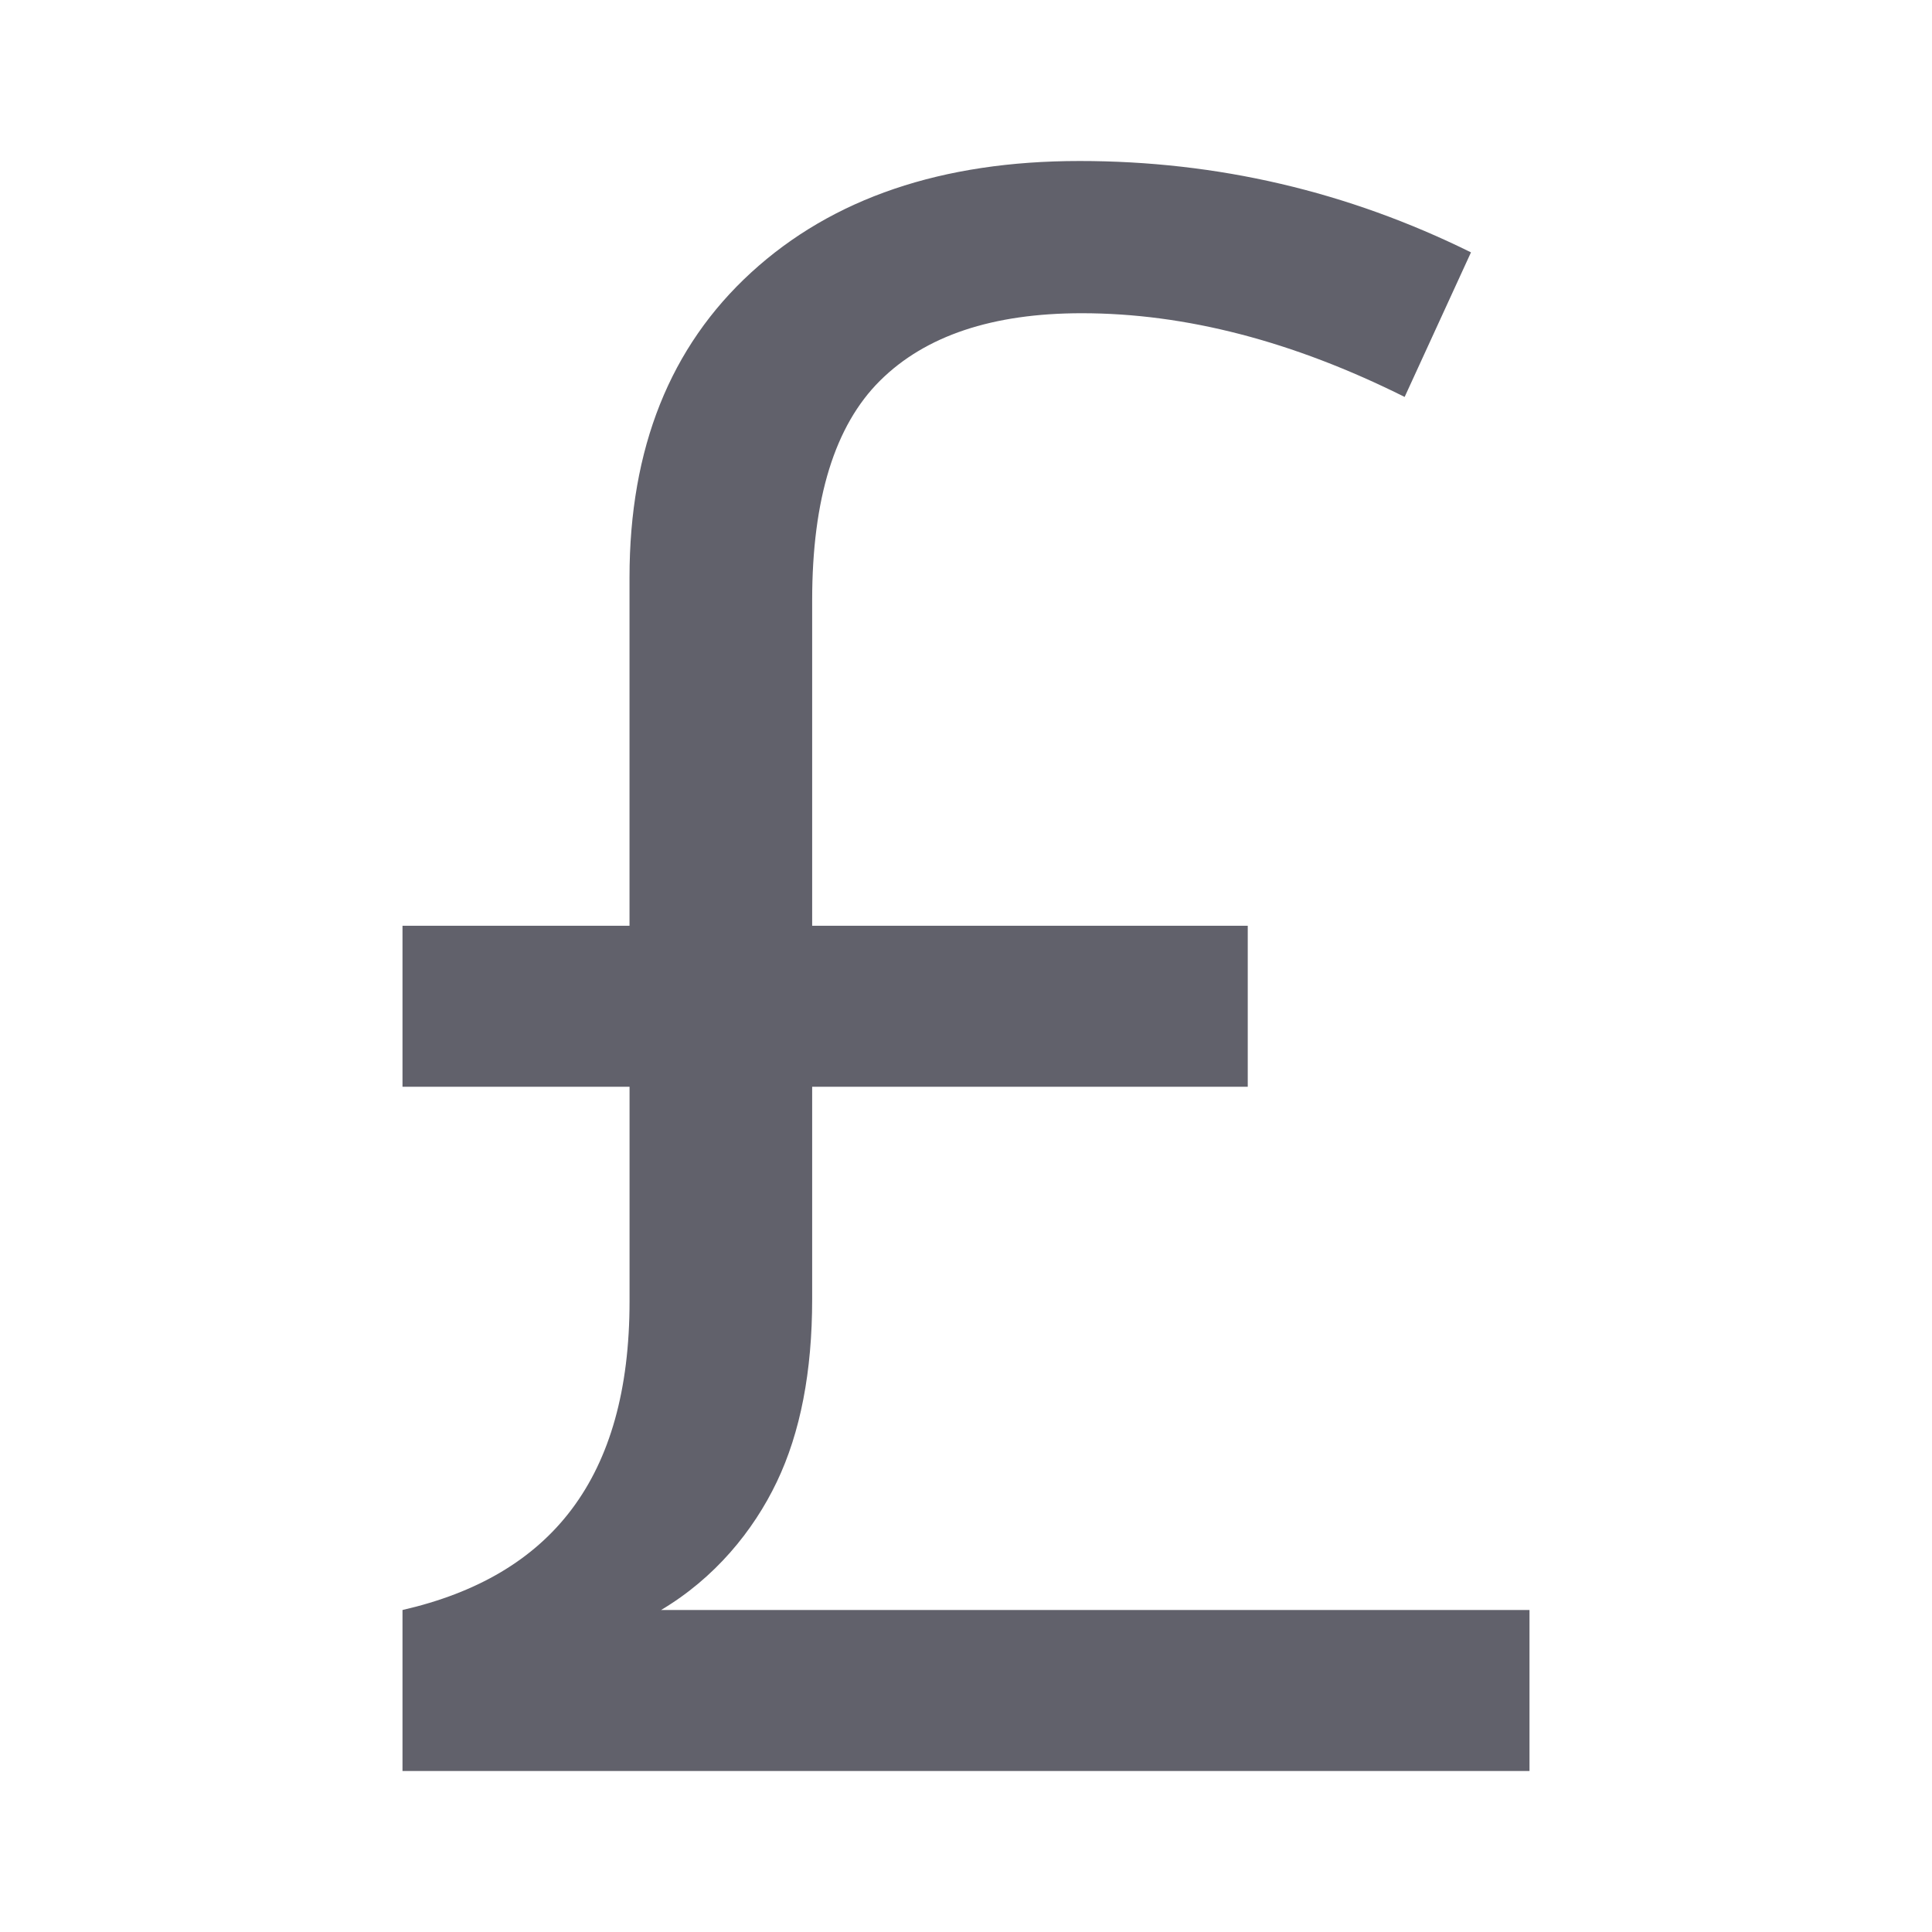 <svg xmlns="http://www.w3.org/2000/svg" height="48" width="48" viewBox="0 0 48 48"><title>currency pound 4</title><g fill="#61616b" class="nc-icon-wrapper"><path fill="#61616b" d="M19.3,36.816c0.585-1.224,0.878-2.737,0.878-4.537V27H31v-4H20.178v-8.088c0-2.521,0.562-4.339,1.688-5.456 c1.125-1.116,2.795-1.674,5.01-1.674c2.574,0,5.248,0.694,8.022,2.08l1.648-3.592C33.484,4.756,30.243,4,26.822,4 c-3.421,0-6.141,0.923-8.157,2.768c-2.017,1.846-3.025,4.371-3.025,7.576V23H10v4h5.641v5.332c0,4.394-1.95,6.822-5.641,7.668v4h28 v-4H16.424C17.756,39.208,18.715,38.04,19.3,36.816z"></path></g></svg>